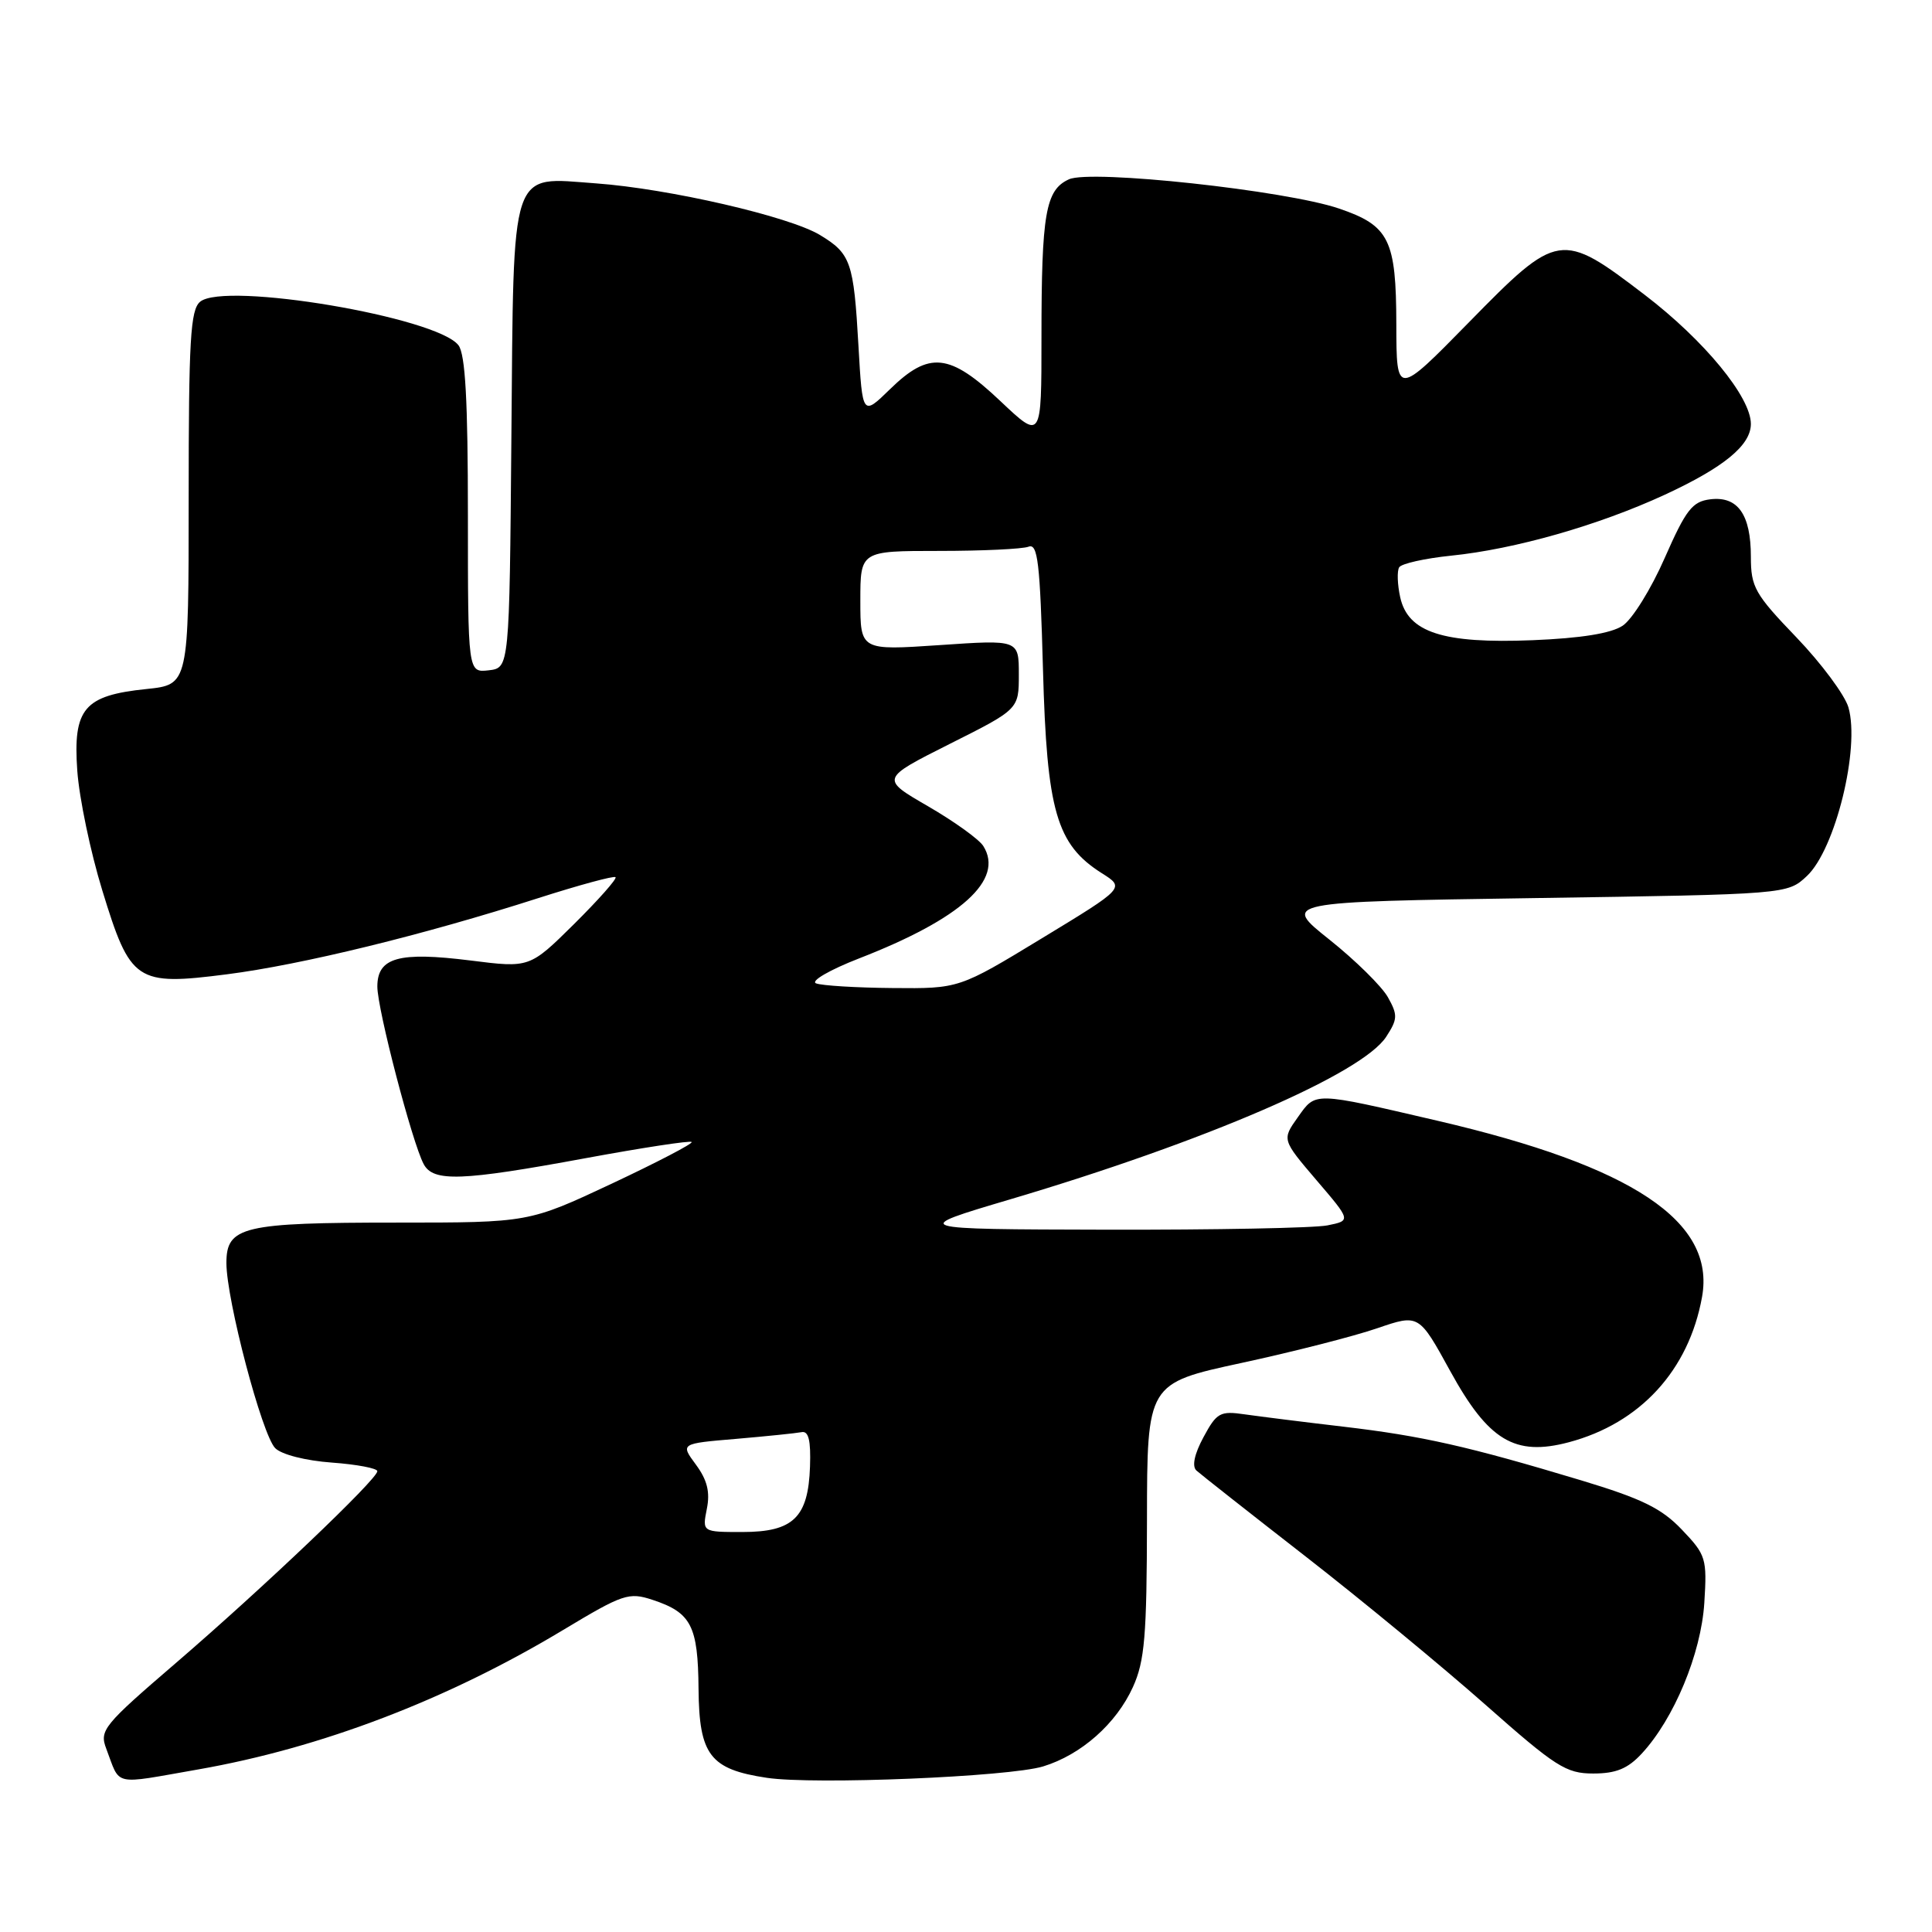 <?xml version="1.0" encoding="UTF-8" standalone="no"?>
<!DOCTYPE svg PUBLIC "-//W3C//DTD SVG 1.1//EN" "http://www.w3.org/Graphics/SVG/1.1/DTD/svg11.dtd" >
<svg xmlns="http://www.w3.org/2000/svg" xmlns:xlink="http://www.w3.org/1999/xlink" version="1.1" viewBox="0 0 256 256">
 <g >
 <path fill="currentColor"
d=" M 26.26 234.46 C 42.54 231.61 59.27 225.22 74.62 215.98 C 82.57 211.20 83.32 210.95 86.47 211.99 C 91.60 213.68 92.49 215.42 92.56 223.79 C 92.64 232.56 94.08 234.44 101.61 235.57 C 107.87 236.51 133.69 235.44 138.22 234.06 C 143.26 232.52 147.91 228.41 150.12 223.54 C 151.68 220.10 151.96 216.79 151.98 201.40 C 152.00 183.30 152.00 183.30 164.49 180.60 C 171.35 179.12 179.45 177.05 182.49 176.00 C 188.01 174.11 188.01 174.11 192.16 181.67 C 197.22 190.89 200.72 193.00 207.86 191.11 C 217.33 188.60 223.78 181.57 225.53 171.85 C 227.33 161.85 216.34 154.53 190.54 148.52 C 173.87 144.64 174.38 144.66 171.97 148.04 C 169.86 151.01 169.86 151.01 174.44 156.38 C 179.03 161.74 179.03 161.74 175.89 162.37 C 174.16 162.72 160.99 162.97 146.62 162.94 C 120.50 162.88 120.50 162.88 133.82 158.93 C 159.72 151.25 180.46 142.29 183.67 137.39 C 185.20 135.04 185.23 134.50 183.90 132.13 C 183.09 130.69 179.60 127.25 176.15 124.50 C 169.87 119.50 169.87 119.50 203.36 119.00 C 236.84 118.50 236.84 118.50 239.43 116.07 C 243.19 112.53 246.48 99.16 244.93 93.74 C 244.45 92.09 241.35 87.91 238.03 84.45 C 232.52 78.72 232.00 77.79 232.00 73.78 C 232.00 68.17 230.27 65.72 226.63 66.16 C 224.24 66.45 223.40 67.53 220.58 73.94 C 218.79 78.03 216.28 82.07 215.01 82.91 C 213.47 83.93 209.49 84.57 203.08 84.83 C 191.18 85.31 186.55 83.80 185.53 79.12 C 185.16 77.43 185.10 75.65 185.40 75.17 C 185.70 74.68 188.79 73.99 192.27 73.63 C 200.75 72.77 211.80 69.61 220.56 65.57 C 228.43 61.93 232.00 59.00 232.00 56.17 C 232.00 52.61 225.83 45.11 217.96 39.09 C 206.84 30.59 206.45 30.65 194.60 42.75 C 185.04 52.50 185.04 52.50 185.02 42.97 C 185.00 31.74 184.09 29.90 177.42 27.63 C 170.38 25.23 144.54 22.43 141.64 23.76 C 138.54 25.17 138.00 28.27 138.00 44.77 C 138.00 58.29 138.00 58.29 132.56 53.15 C 125.83 46.78 123.13 46.49 117.93 51.57 C 114.28 55.13 114.28 55.13 113.75 45.82 C 113.12 34.71 112.74 33.61 108.65 31.14 C 104.59 28.68 88.62 25.00 79.00 24.30 C 67.46 23.47 68.08 21.60 67.76 58.06 C 67.50 88.50 67.50 88.50 64.75 88.82 C 62.00 89.13 62.00 89.13 62.00 68.26 C 62.00 53.10 61.66 46.94 60.75 45.75 C 57.90 42.02 29.78 37.28 26.52 39.98 C 25.23 41.05 25.00 45.04 25.00 65.98 C 25.00 90.72 25.00 90.72 19.40 91.30 C 11.13 92.15 9.66 93.89 10.24 102.12 C 10.50 105.76 11.99 112.90 13.55 117.97 C 17.28 130.14 18.02 130.64 30.07 129.10 C 39.99 127.83 56.14 123.88 71.34 119.00 C 76.75 117.27 81.35 116.02 81.56 116.23 C 81.78 116.44 79.30 119.23 76.07 122.44 C 70.18 128.26 70.18 128.26 62.34 127.27 C 52.83 126.08 50.00 126.87 50.00 130.73 C 50.00 133.72 54.61 151.38 56.14 154.25 C 57.41 156.64 61.16 156.50 77.57 153.47 C 85.11 152.08 91.44 151.11 91.65 151.32 C 91.86 151.52 87.08 154.01 81.04 156.85 C 70.06 162.00 70.06 162.00 52.59 162.00 C 32.16 162.00 30.00 162.51 30.00 167.35 C 30.00 172.22 34.72 190.15 36.47 191.89 C 37.31 192.74 40.52 193.55 43.97 193.80 C 47.29 194.04 50.00 194.56 50.00 194.94 C 50.00 196.01 34.78 210.49 23.30 220.36 C 13.70 228.61 13.15 229.28 14.08 231.71 C 16.00 236.76 14.75 236.47 26.26 234.46 Z  M 217.54 232.36 C 221.82 227.74 225.40 219.13 225.83 212.40 C 226.20 206.50 226.06 206.04 222.86 202.69 C 220.16 199.85 217.55 198.58 209.50 196.15 C 194.49 191.63 188.45 190.27 178.00 189.04 C 172.78 188.43 166.90 187.69 164.94 187.41 C 161.67 186.93 161.22 187.18 159.47 190.43 C 158.26 192.67 157.92 194.29 158.53 194.85 C 159.06 195.33 165.57 200.46 173.00 206.24 C 180.43 212.02 191.14 220.86 196.81 225.87 C 206.14 234.12 207.51 235.00 211.11 235.00 C 214.13 235.00 215.69 234.36 217.54 232.36 Z  M 93.66 199.93 C 94.11 197.70 93.71 196.10 92.21 194.07 C 90.15 191.28 90.15 191.28 97.52 190.66 C 101.58 190.31 105.48 189.91 106.20 189.77 C 107.14 189.57 107.45 190.83 107.33 194.33 C 107.10 201.08 105.11 203.00 98.37 203.00 C 93.05 203.00 93.05 203.00 93.66 199.93 Z  M 108.13 130.30 C 107.37 130.00 109.94 128.51 113.82 127.00 C 127.39 121.73 133.10 116.56 130.29 112.10 C 129.74 111.22 126.45 108.85 122.98 106.84 C 116.67 103.19 116.67 103.19 125.83 98.58 C 135.00 93.98 135.00 93.98 135.00 89.37 C 135.00 84.76 135.00 84.76 124.50 85.48 C 114.00 86.19 114.00 86.19 114.00 79.60 C 114.00 73.00 114.00 73.00 124.42 73.00 C 130.15 73.00 135.49 72.75 136.29 72.44 C 137.51 71.97 137.81 74.53 138.20 88.69 C 138.71 107.48 139.98 111.89 145.99 115.70 C 149.07 117.64 149.07 117.64 138.07 124.32 C 127.08 131.00 127.08 131.00 118.29 130.92 C 113.46 130.88 108.88 130.60 108.13 130.30 Z "/>
</g>
</svg>